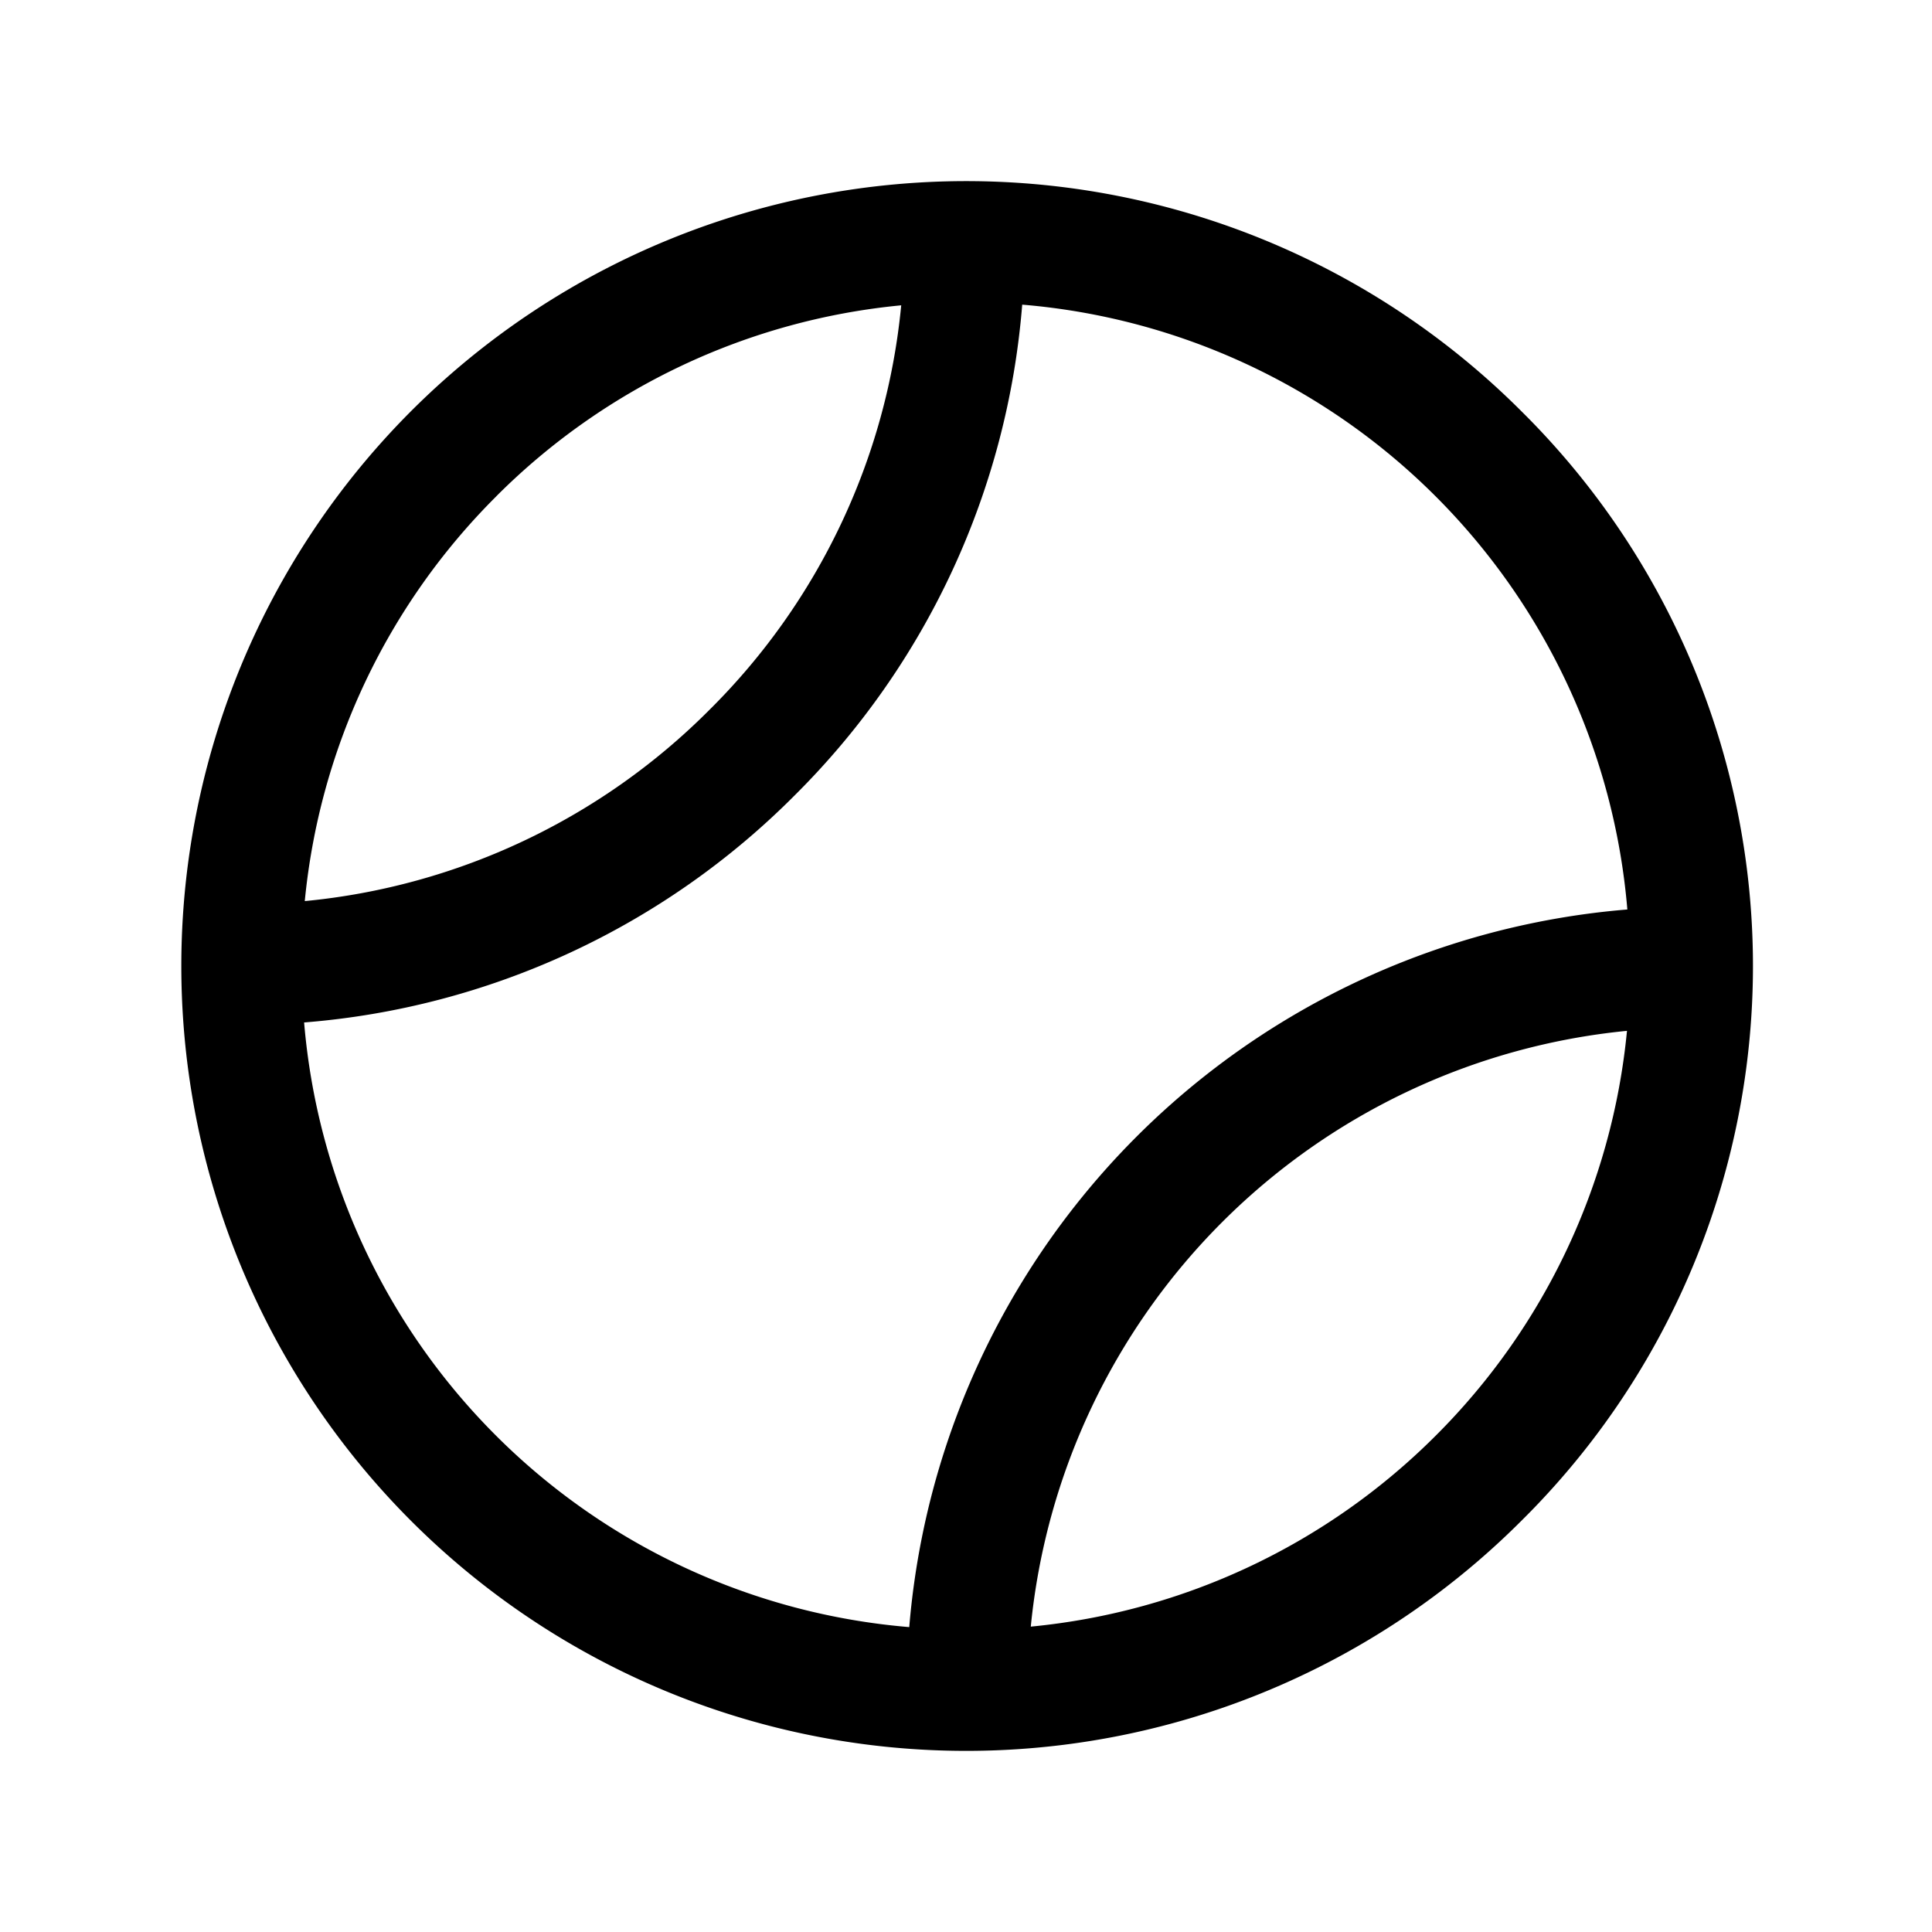 <svg xmlns="http://www.w3.org/2000/svg" fill="none" viewBox="0 0 32 32">
  <path fill="#000" d="M25.196 6.808a13 13 0 1 0 0 18.384 12.925 12.925 0 0 0 0-18.384M8.22 8.22a10.95 10.95 0 0 1 6.707-3.163 10.9 10.9 0 0 1-3.176 6.7 10.93 10.93 0 0 1-6.703 3.168A10.95 10.95 0 0 1 8.22 8.221zm-3.18 8.715a12.9 12.9 0 0 0 8.125-3.764 12.9 12.9 0 0 0 3.766-8.125 10.97 10.97 0 0 1 10.023 10.018A13 13 0 0 0 15.06 26.95 10.97 10.97 0 0 1 5.037 16.934l.004.001zm18.74 6.844a10.96 10.96 0 0 1-6.707 3.163 11 11 0 0 1 9.875-9.868 10.95 10.95 0 0 1-3.168 6.705"/>
</svg>
